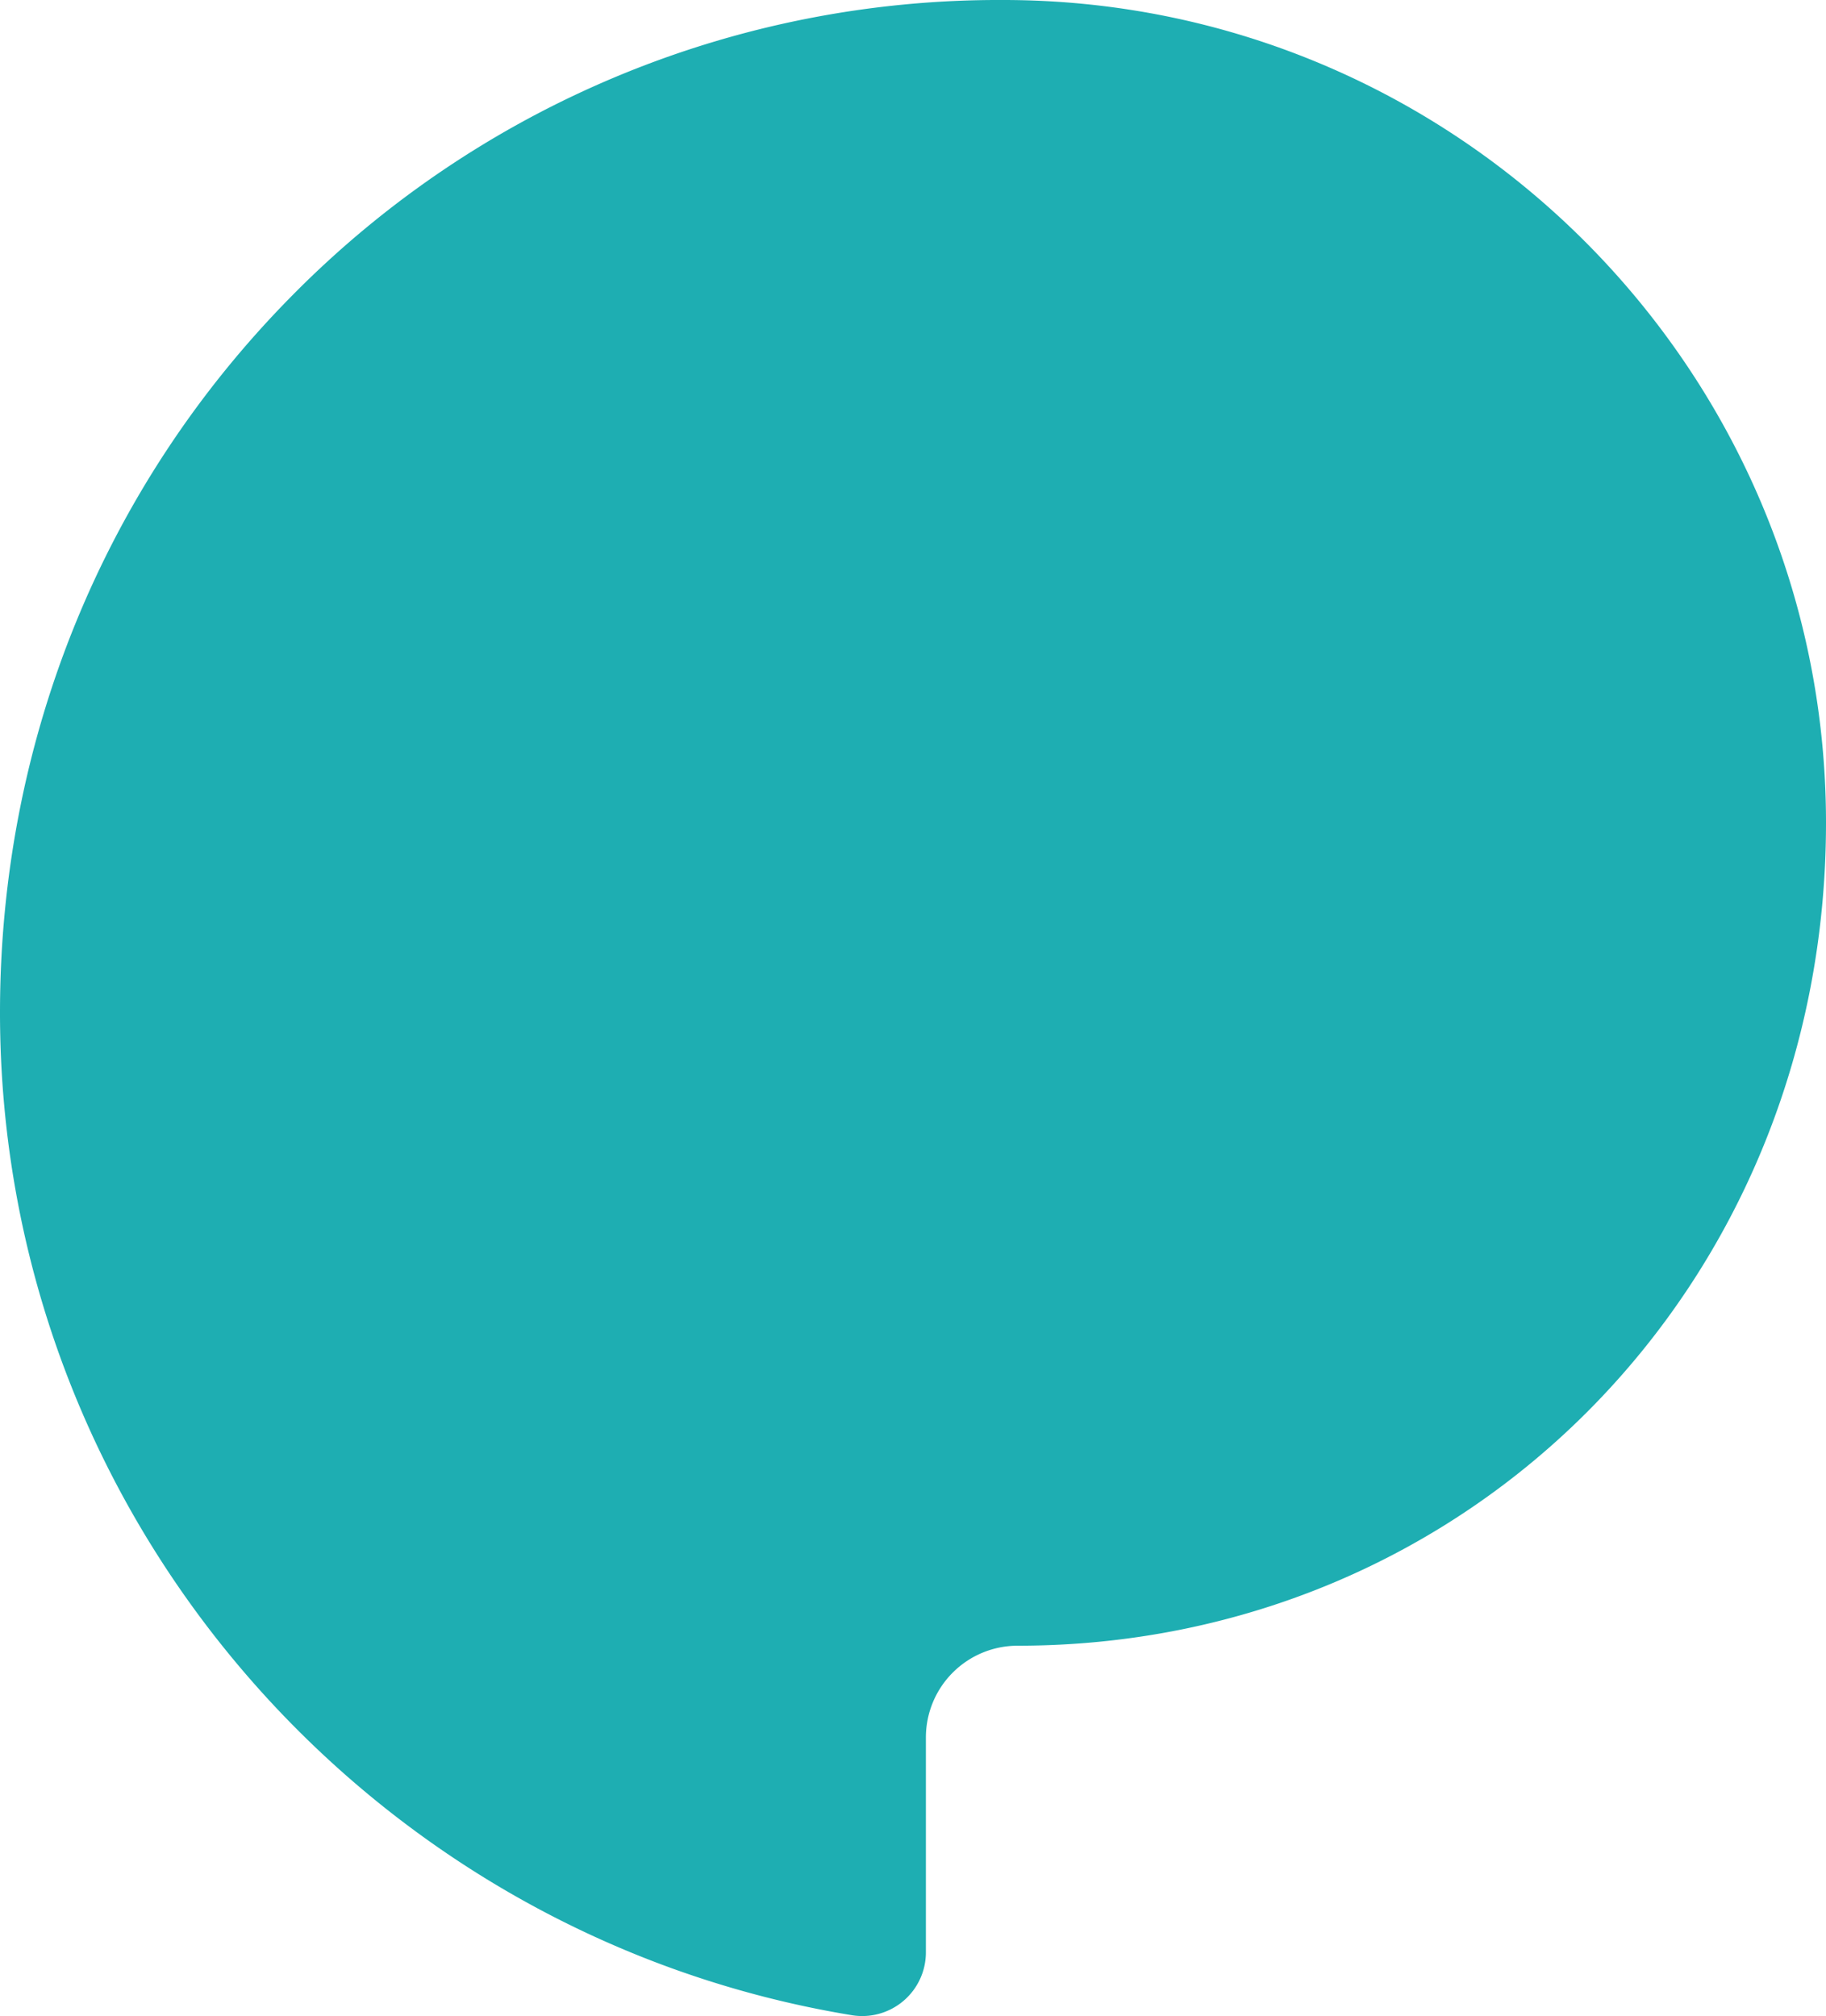 <svg xmlns="http://www.w3.org/2000/svg" viewBox="0 0 318.5 351.68"><defs><style>.cls-1{fill:#1eaeb2;}</style></defs><title>Asset 1</title><g id="Layer_2" data-name="Layer 2"><g id="Layer_1-2" data-name="Layer 1"><path class="cls-1" d="M262.46,45.39A173.09,173.09,0,0,0,138.38,97c-32.83,33.22-50.9,77.63-50.9,125,0,87.91,64.43,161.07,148.61,174.88a11.11,11.11,0,0,0,12.89-11V348.43a16,16,0,0,1,16-16c79,0,141-63,141-143.52,0-79.14-64.39-143.52-143.52-143.52" transform="translate(-87.48 -45.39)"/></g></g></svg>